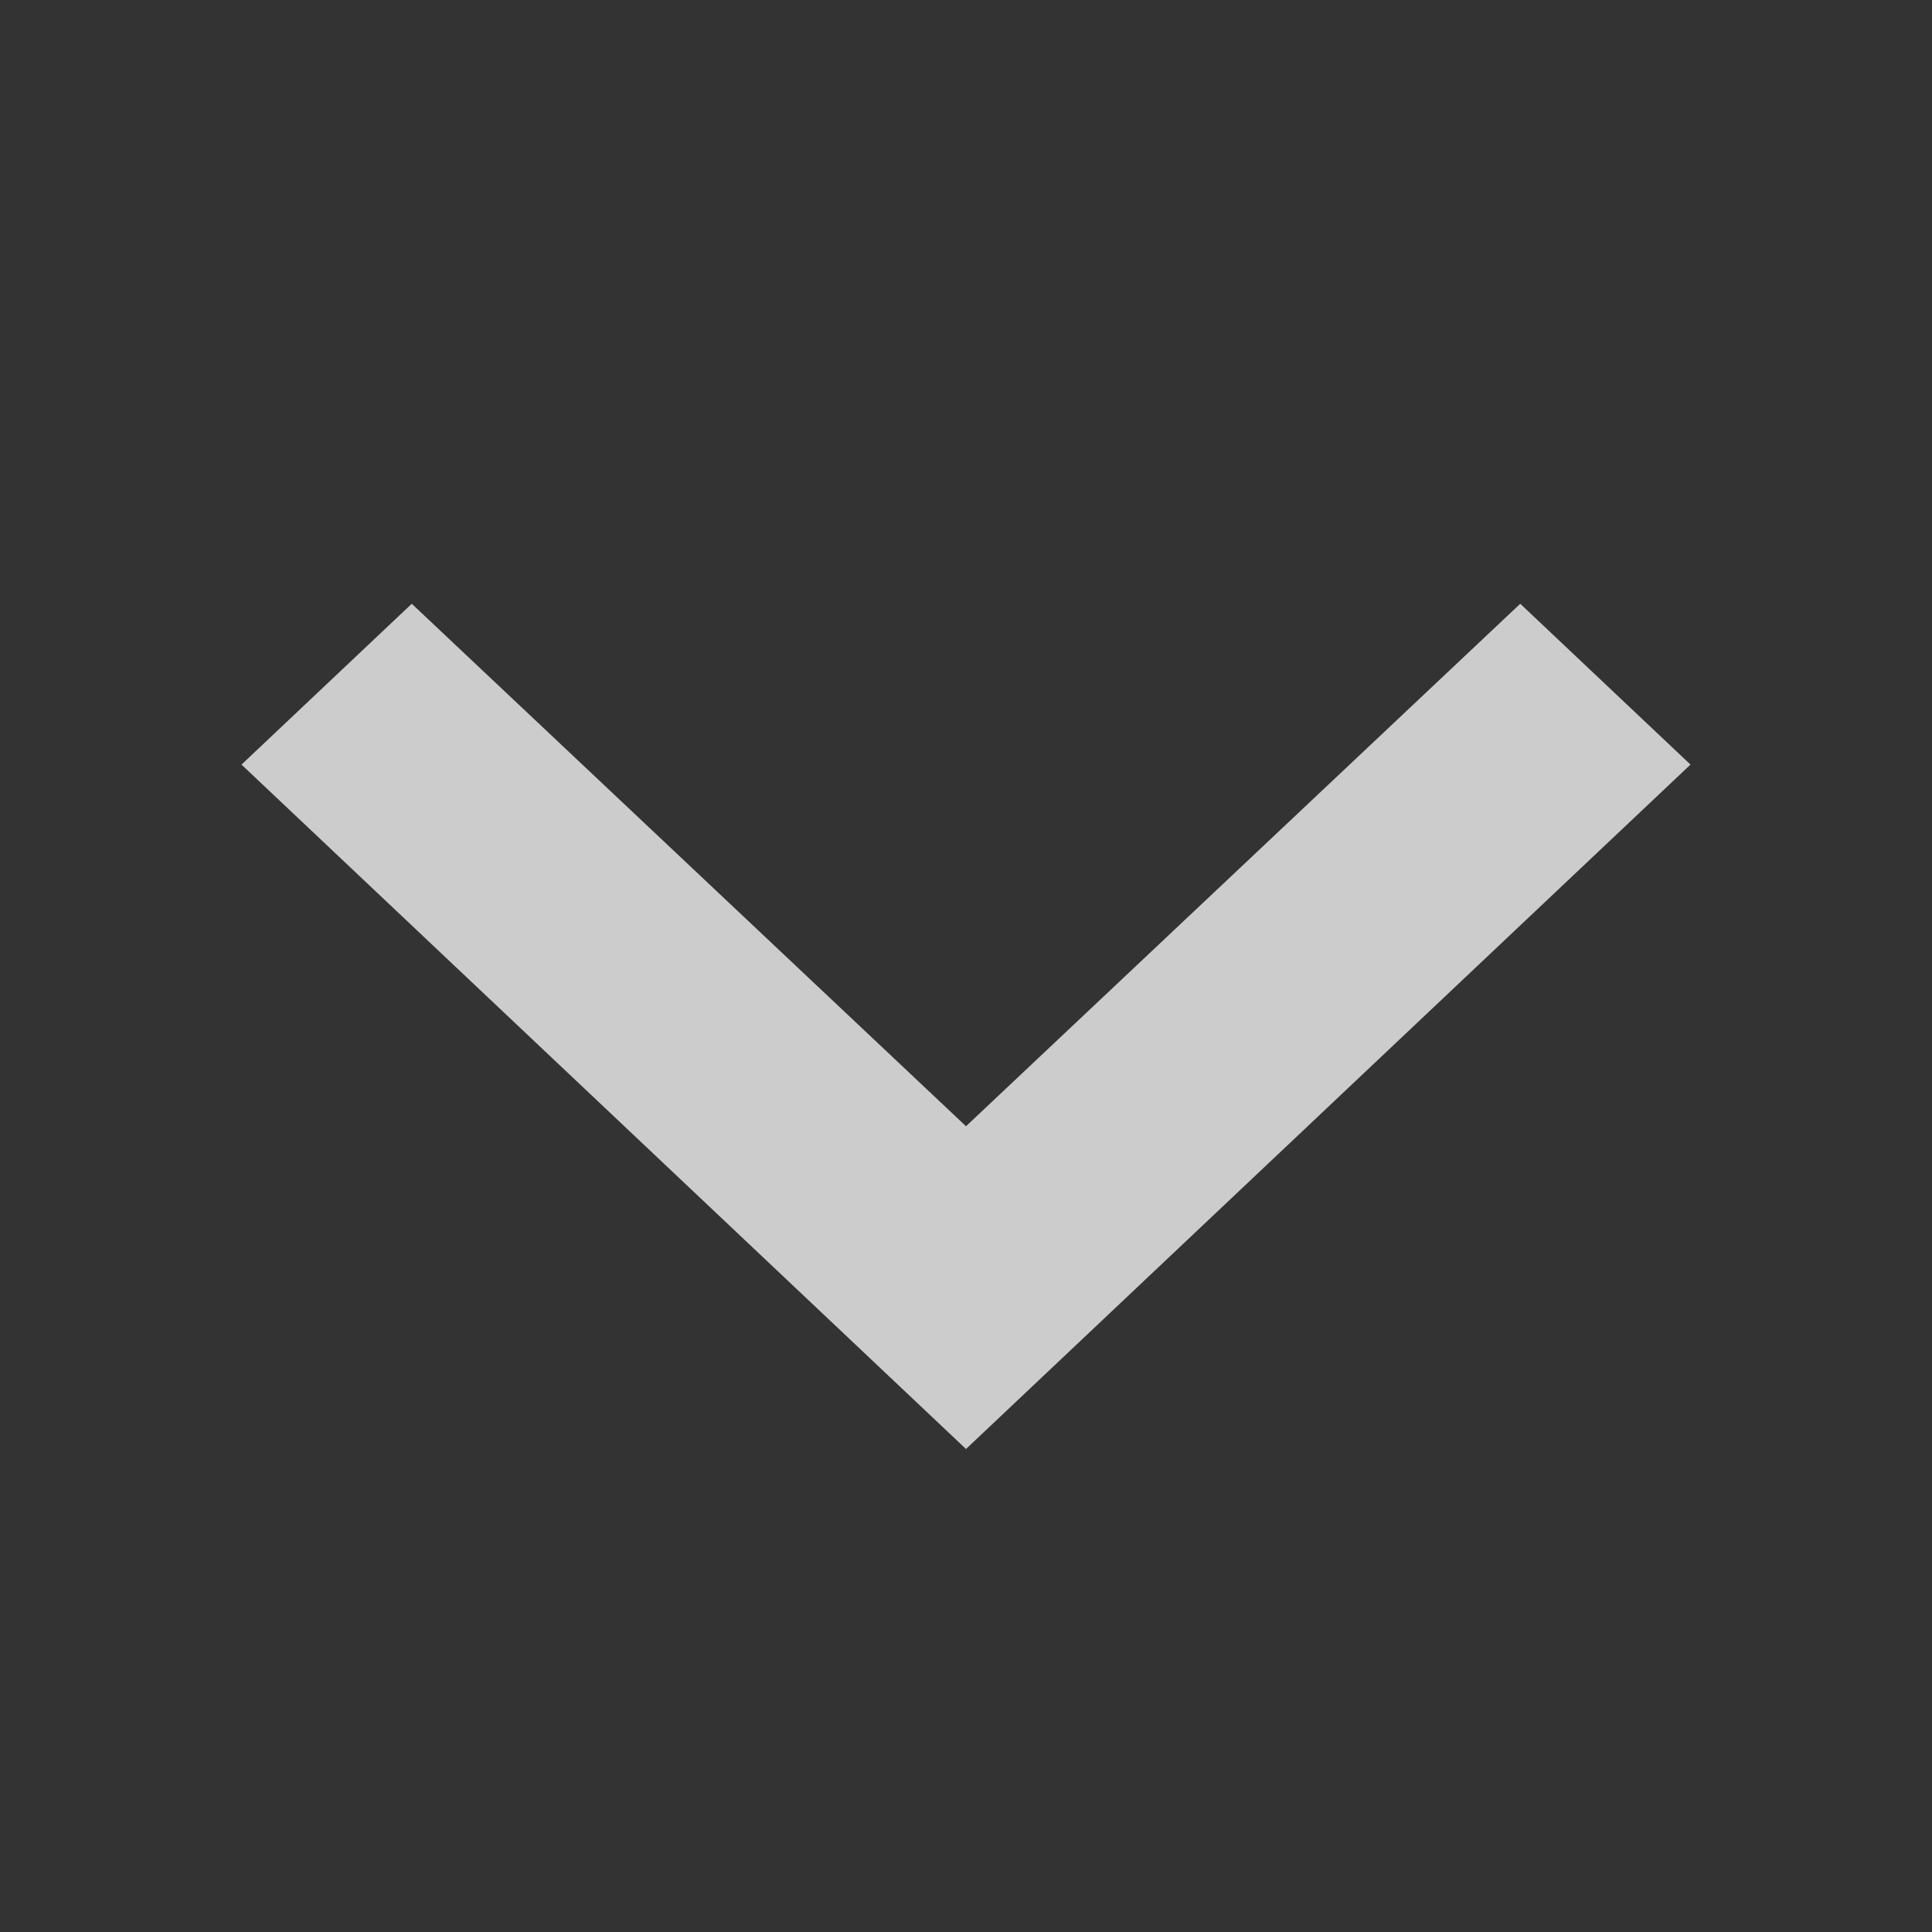 <svg width="16" height="16" viewBox="0 0 16 16" fill="none"
  xmlns="http://www.w3.org/2000/svg">
  <rect x="0" y="0" width="16" height="16" fill="#333333" stroke="none"/>
  <path class="style-override" opacity="0.75" d="M12.59 5L8 9.327L3.41 5L2 6.332L8 12L14 6.332L12.59 5Z" fill="white"/>
</svg>
